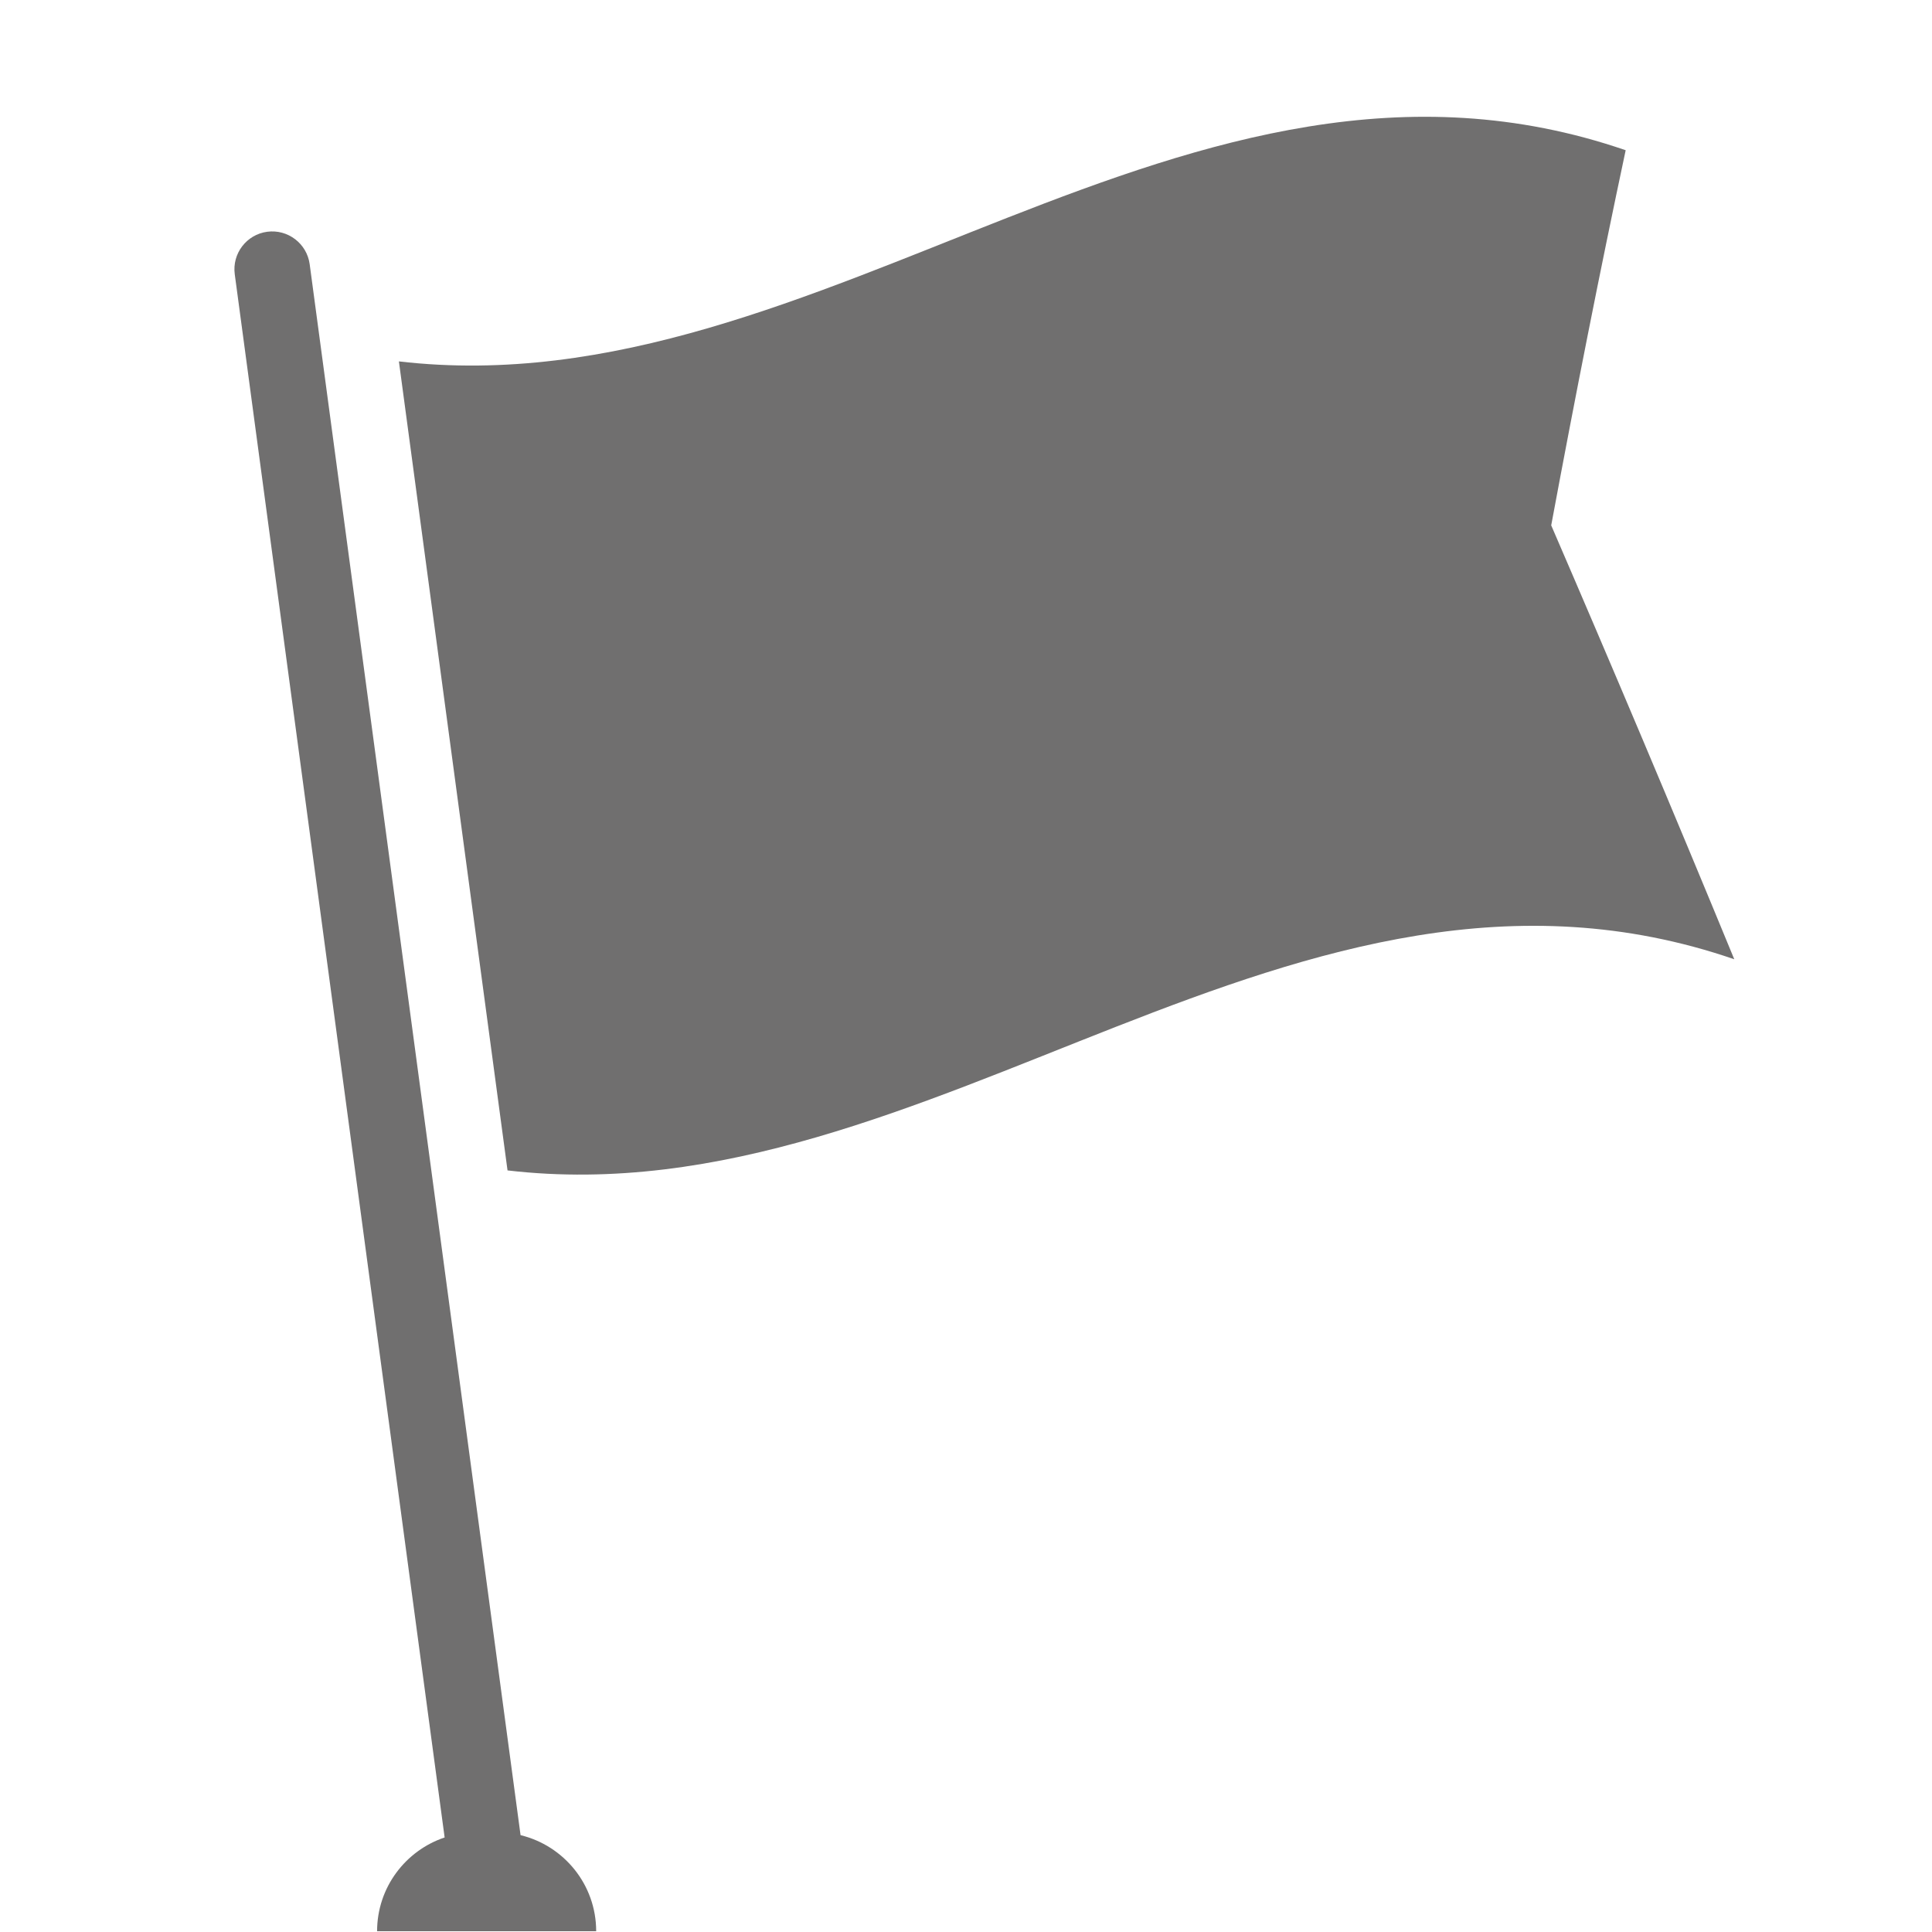 <svg xmlns="http://www.w3.org/2000/svg" xmlns:xlink="http://www.w3.org/1999/xlink" width="400" zoomAndPan="magnify" viewBox="0 0 300 300" height="400" preserveAspectRatio="xMidYMid meet" version="1.0"><path fill="#706f6f" d="M 80.832 284.961 L 48.086 41.02 C 47.652 37.82 44.699 35.559 41.488 35.988 C 38.277 36.418 36.023 39.375 36.453 42.586 L 69.043 285.32 C 62.953 287.359 58.555 293.105 58.555 299.879 L 92.574 299.879 C 92.574 292.648 87.57 286.594 80.832 284.961 " fill-opacity="1" fill-rule="nonzero"/><path fill="#706f6f" d="M 240.871 81.578 C 244.621 61.406 248.473 41.938 252.434 23.328 C 184.32 -0.109 127.945 63.816 61.941 56.117 L 78.809 181.742 C 144.809 189.449 201.188 125.516 269.297 148.953 C 259.719 125.684 250.242 103.273 240.871 81.578 " fill-opacity="1" fill-rule="nonzero"/></svg>